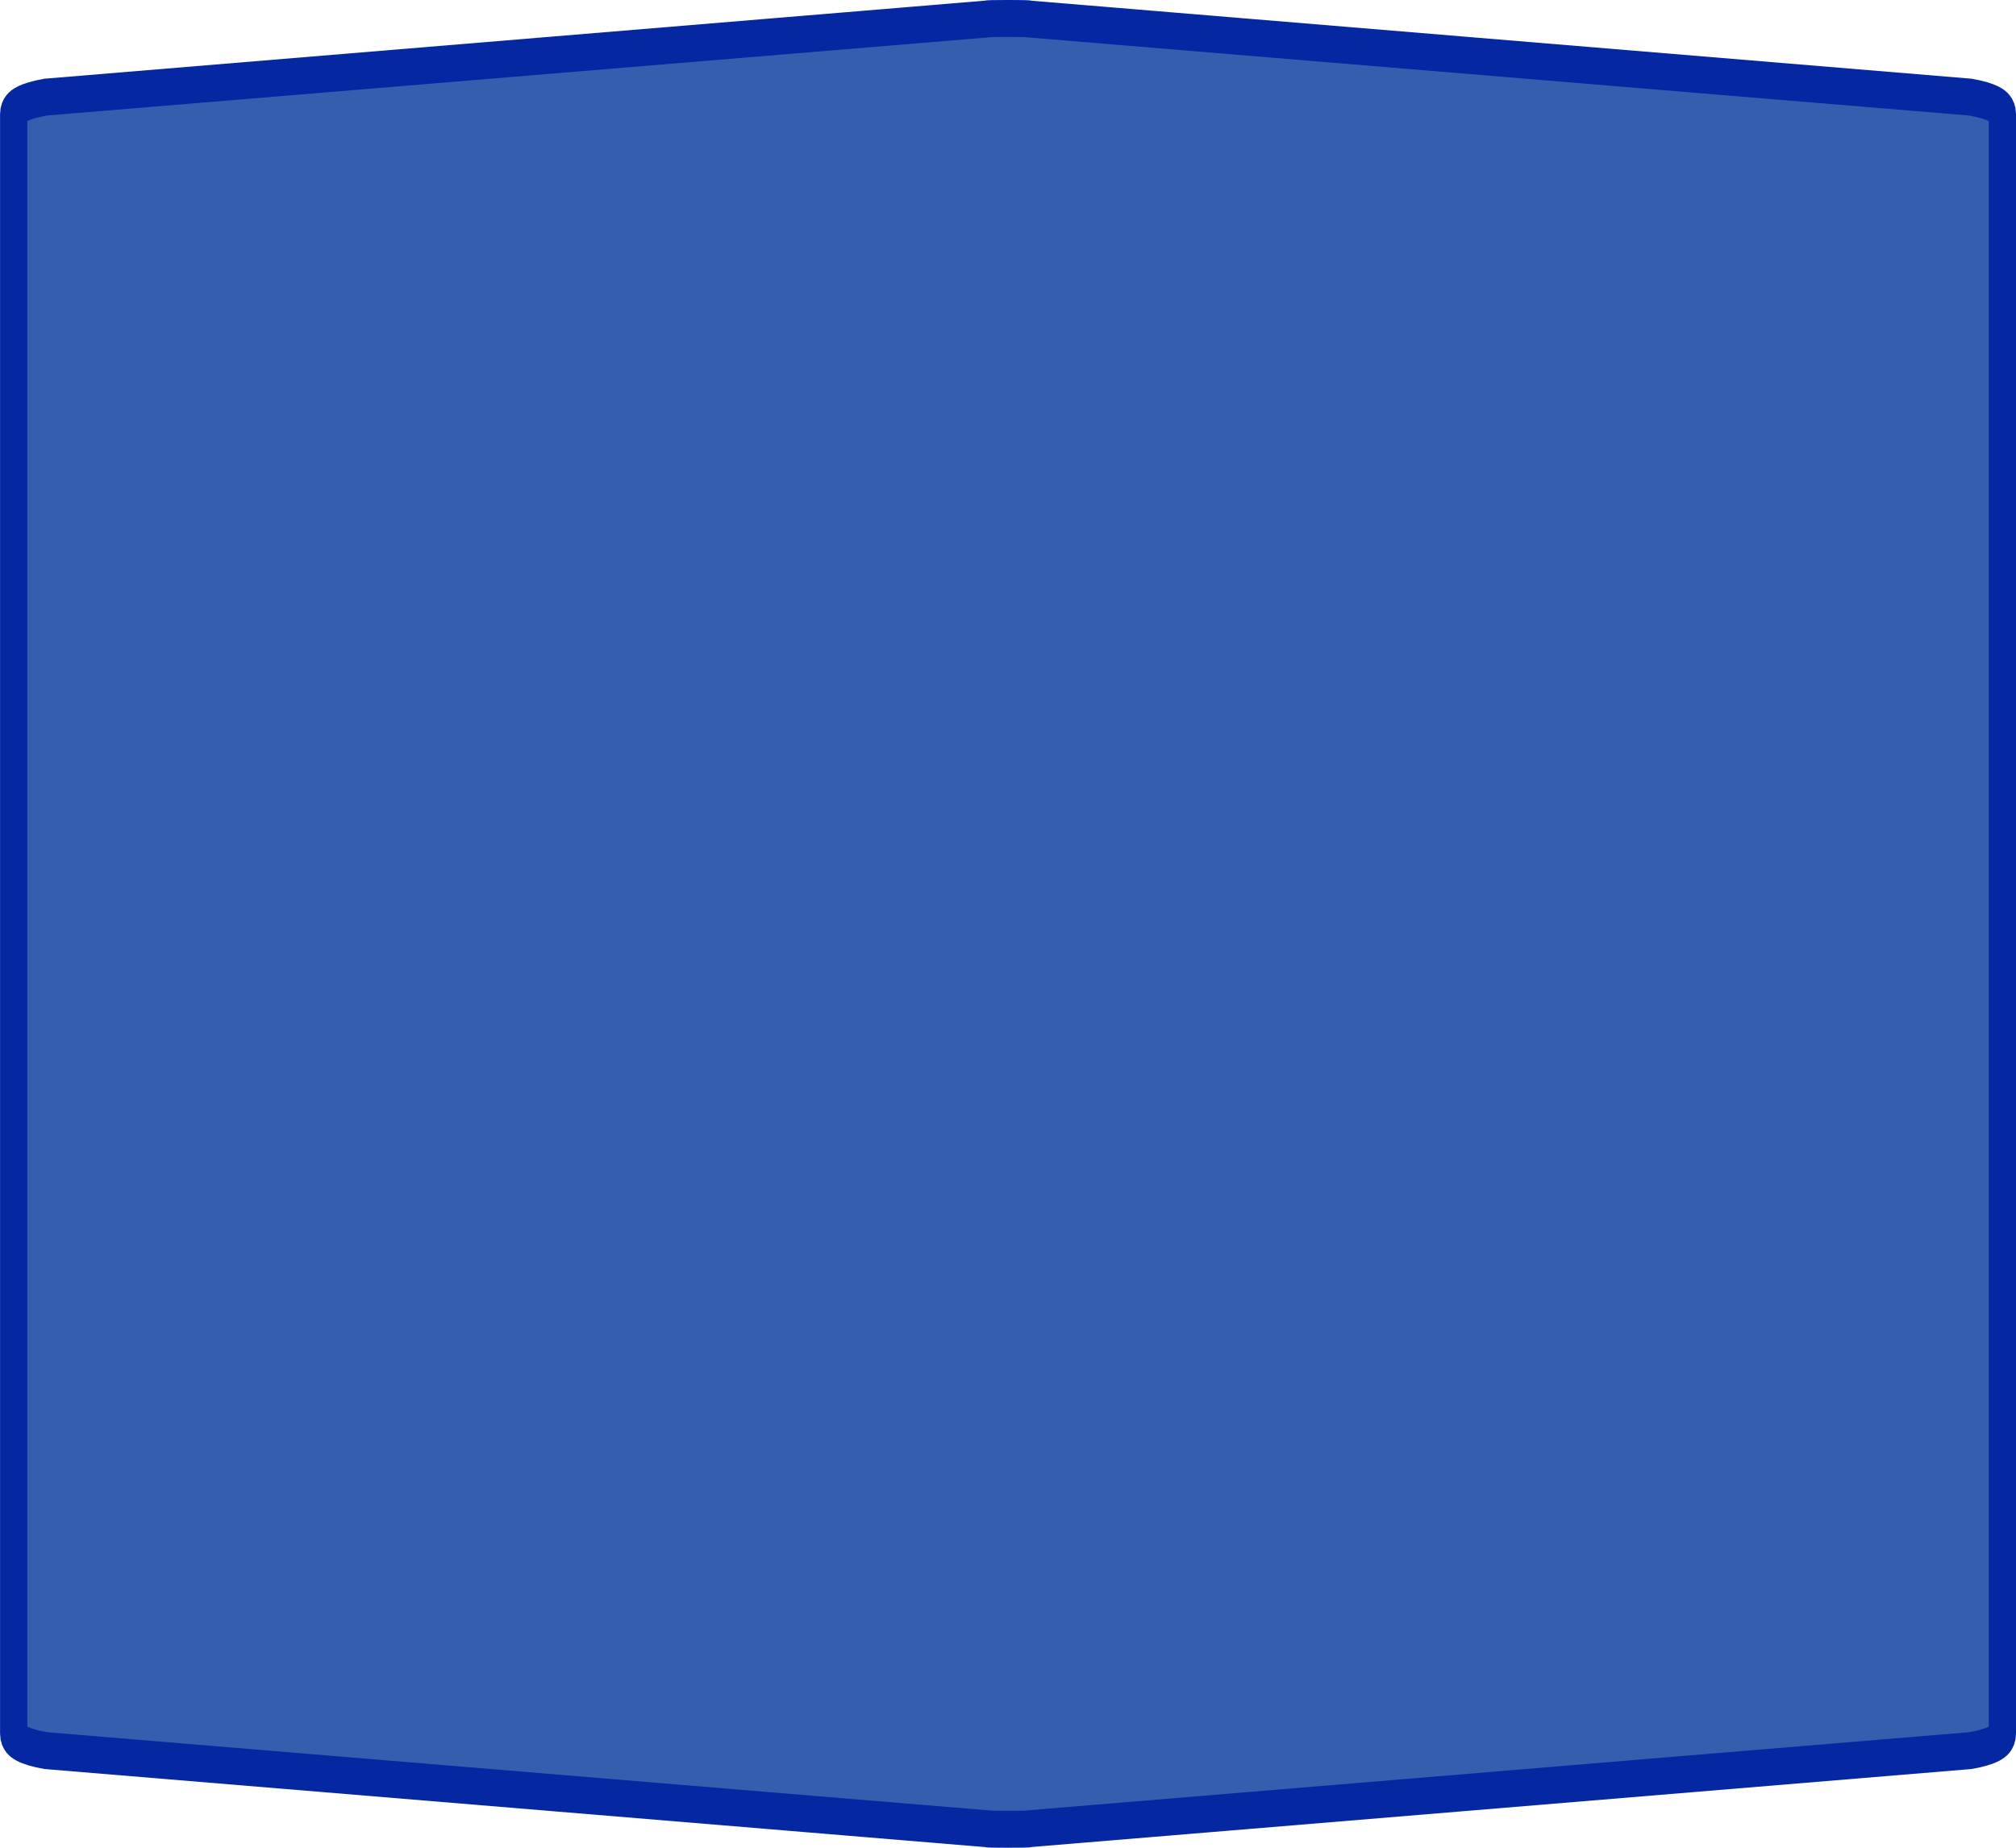 <?xml version="1.0" encoding="UTF-8"?>
<svg xmlns="http://www.w3.org/2000/svg" xmlns:xlink="http://www.w3.org/1999/xlink" width="72pt" height="66pt" viewBox="0 0 72 66" version="1.1">
<g id="surface1">
<path style="fill-rule:nonzero;fill:rgb(21.176%,36.863%,68.627%);fill-opacity:1;stroke-width:1;stroke-linecap:butt;stroke-linejoin:miter;stroke:rgb(1.961%,15.686%,63.529%);stroke-opacity:1;stroke-miterlimit:4;" d="M 37 0.5 C 36.478 0.5 36.217 0.503 36.217 0.515 L 1.678 2.628 C 0.895 2.731 0.502 2.882 0.502 3.087 C 0.502 17.696 0.502 32.304 0.502 46.913 C 0.502 47.118 0.895 47.269 1.678 47.372 L 36.217 49.485 C 36.217 49.497 36.478 49.5 37 49.5 C 37.522 49.5 37.783 49.497 37.783 49.485 L 72.322 47.372 C 73.105 47.269 73.498 47.118 73.498 46.913 C 73.498 32.304 73.498 17.696 73.498 3.087 C 73.498 2.882 73.105 2.731 72.322 2.628 L 37.783 0.515 C 37.783 0.503 37.522 0.5 37 0.5 Z M 37 0.5 " transform="matrix(0.973,0,0,1.32,0,0)"/>
</g>
</svg>
